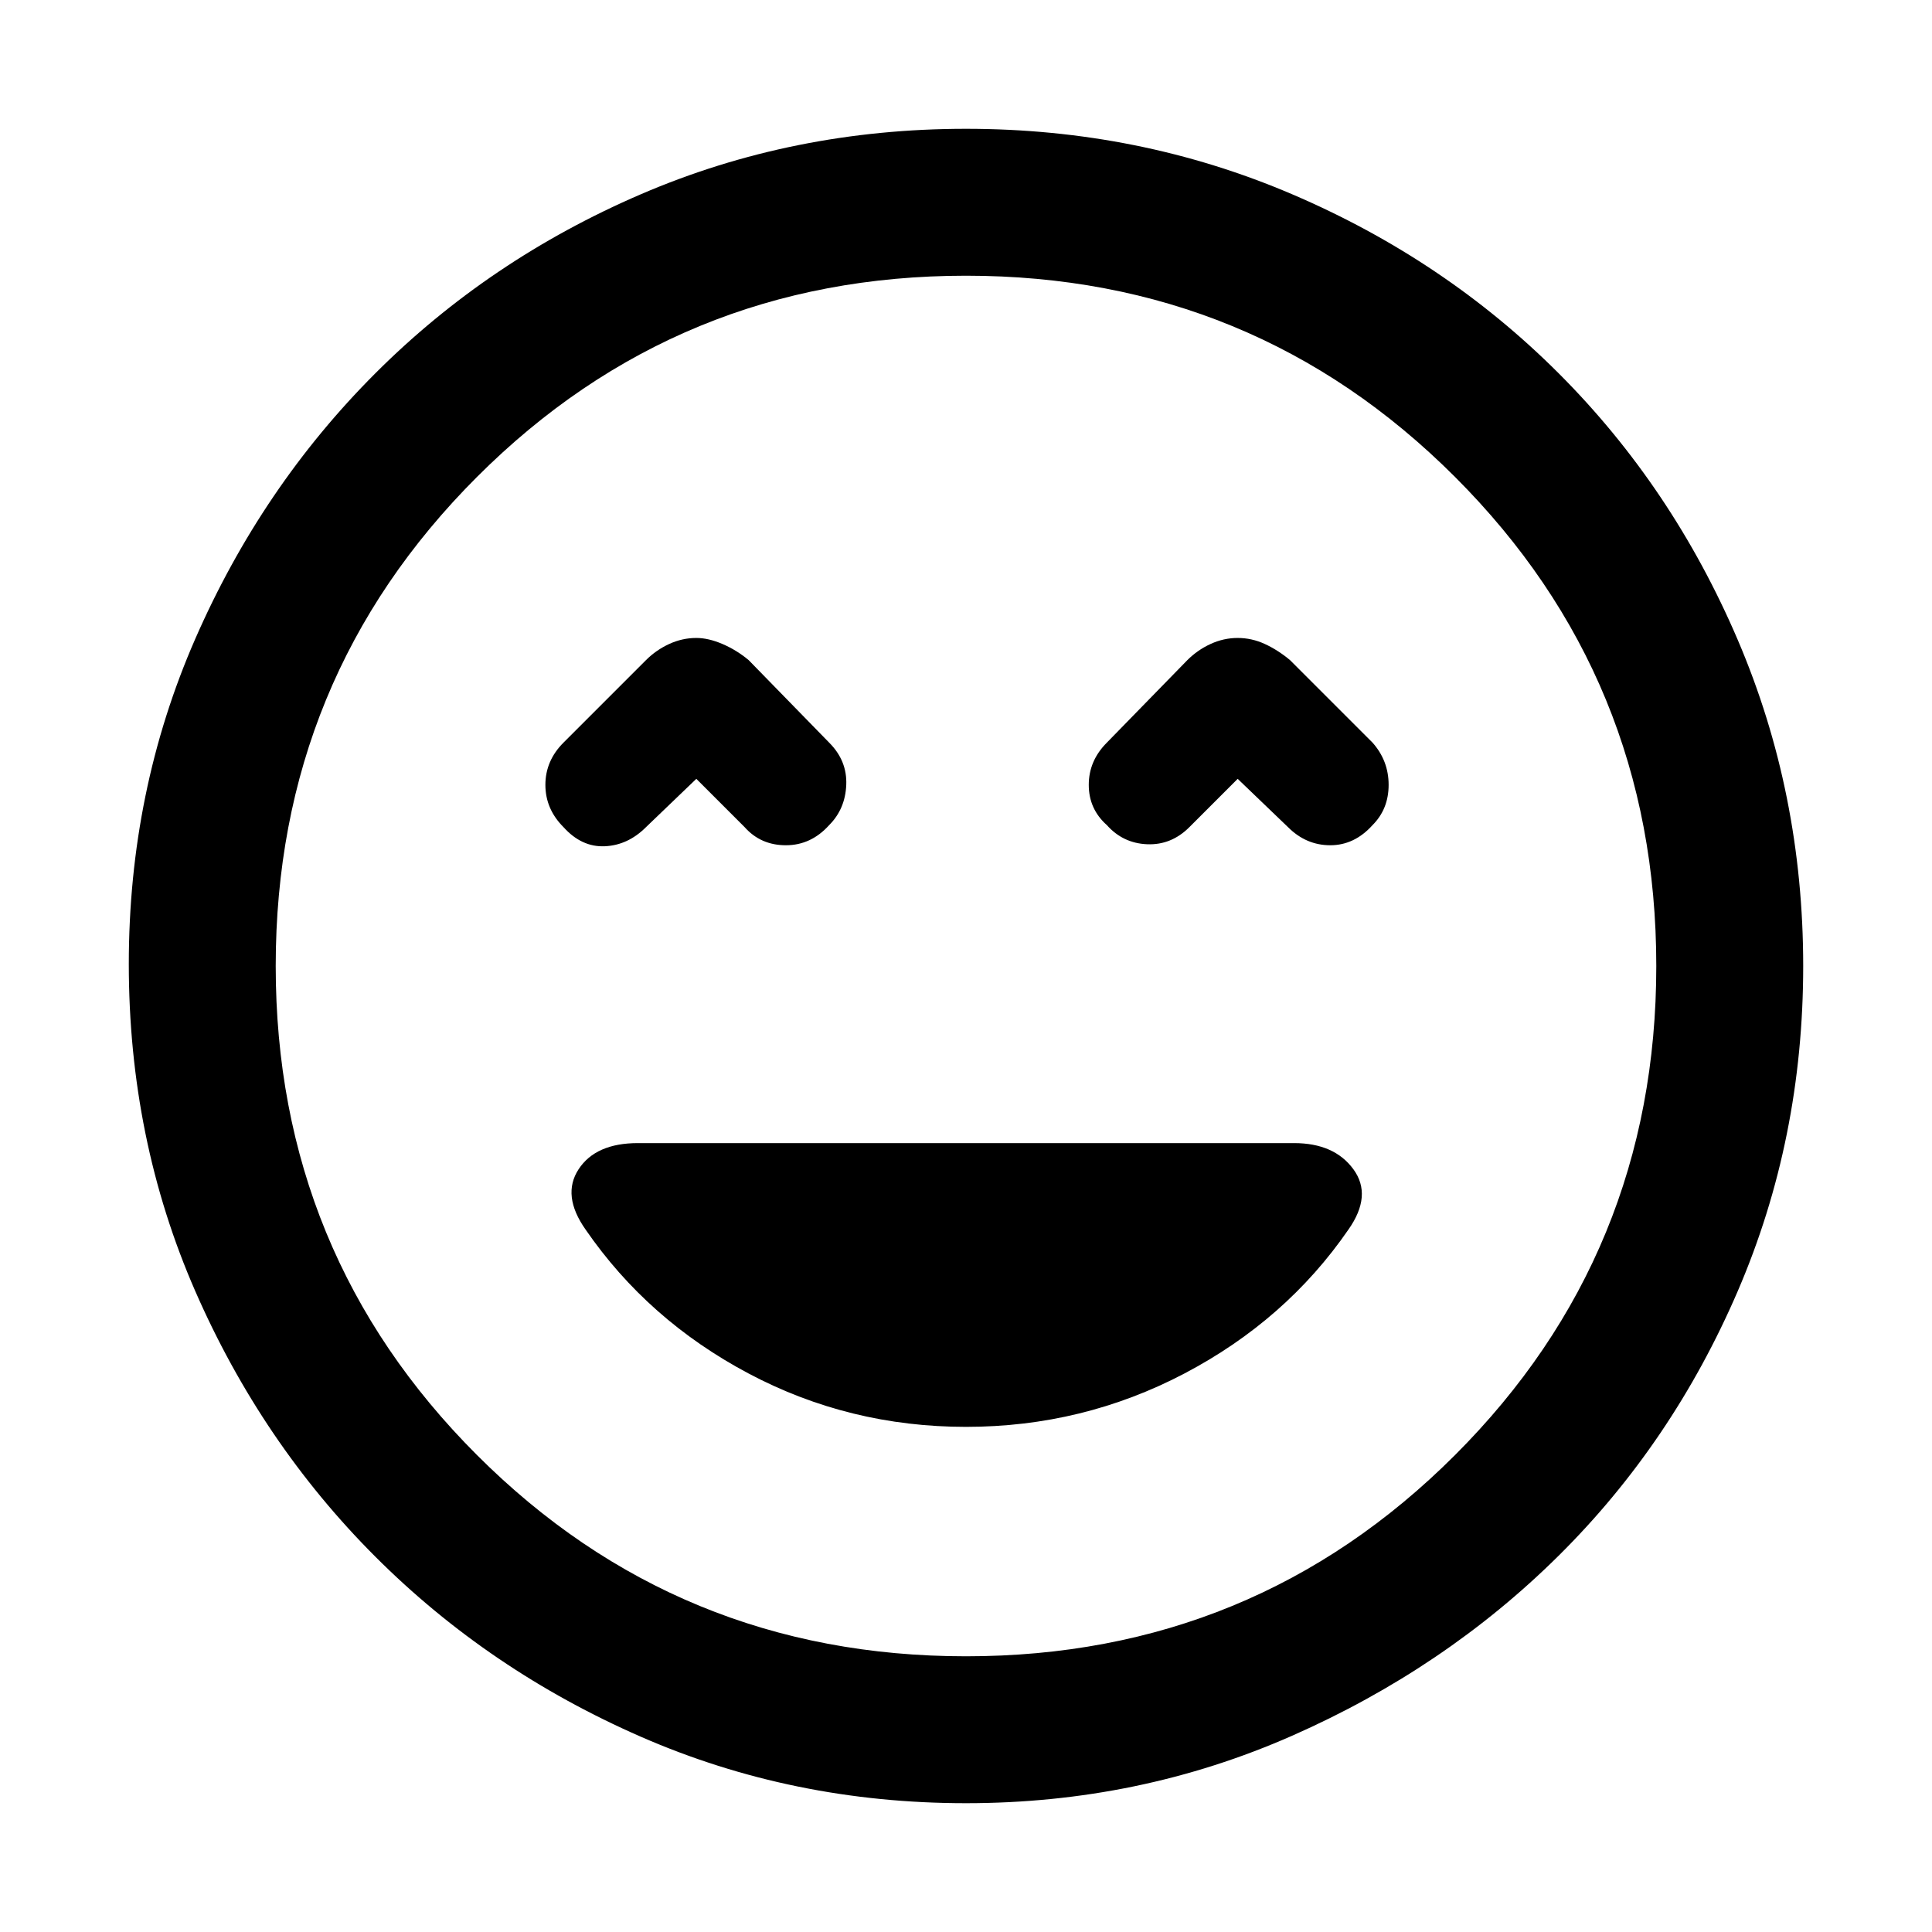 <svg xmlns="http://www.w3.org/2000/svg" height="48" width="48"><path d="M14 20.55Q14.45 21.05 15.025 21.025Q15.6 21 16.05 20.55L17.3 19.35L18.5 20.55Q18.9 21 19.525 21Q20.15 21 20.6 20.5Q21 20.1 21.025 19.5Q21.05 18.9 20.6 18.45L18.6 16.4Q18.3 16.15 17.95 16Q17.6 15.85 17.3 15.85Q16.95 15.85 16.625 16Q16.3 16.15 16.05 16.4L14 18.45Q13.55 18.9 13.55 19.5Q13.55 20.1 14 20.55ZM27.5 20.5Q27.9 20.95 28.5 20.975Q29.1 21 29.55 20.55L30.75 19.35L32 20.55Q32.45 21 33.05 21Q33.65 21 34.1 20.5Q34.5 20.1 34.5 19.5Q34.5 18.9 34.1 18.45L32.05 16.4Q31.75 16.15 31.425 16Q31.1 15.85 30.75 15.85Q30.4 15.85 30.075 16Q29.75 16.15 29.5 16.4L27.5 18.45Q27.05 18.9 27.05 19.5Q27.05 20.1 27.5 20.5ZM24 44.8Q19.7 44.8 15.925 43.15Q12.15 41.5 9.325 38.675Q6.5 35.85 4.85 32.075Q3.2 28.3 3.2 23.95Q3.2 19.65 4.85 15.875Q6.5 12.1 9.325 9.275Q12.15 6.45 15.925 4.825Q19.7 3.2 24 3.2Q28.3 3.2 32.1 4.825Q35.9 6.45 38.725 9.275Q41.55 12.1 43.175 15.9Q44.8 19.7 44.8 24Q44.8 28.3 43.175 32.075Q41.55 35.85 38.725 38.65Q35.9 41.45 32.1 43.125Q28.3 44.8 24 44.8ZM24 24Q24 24 24 24Q24 24 24 24Q24 24 24 24Q24 24 24 24Q24 24 24 24Q24 24 24 24Q24 24 24 24Q24 24 24 24ZM24 41.15Q31.15 41.15 36.15 36.15Q41.15 31.15 41.15 24Q41.15 16.85 36.15 11.85Q31.15 6.85 24 6.85Q16.85 6.85 11.85 11.85Q6.85 16.85 6.85 24Q6.85 31.15 11.85 36.15Q16.85 41.15 24 41.15ZM24 35.45Q26.9 35.45 29.425 34.125Q31.95 32.8 33.5 30.55Q34.1 29.7 33.625 29.05Q33.15 28.4 32.15 28.4H15.85Q14.8 28.4 14.375 29.05Q13.95 29.7 14.55 30.55Q16.1 32.8 18.6 34.125Q21.1 35.45 24 35.45Z"/></svg>